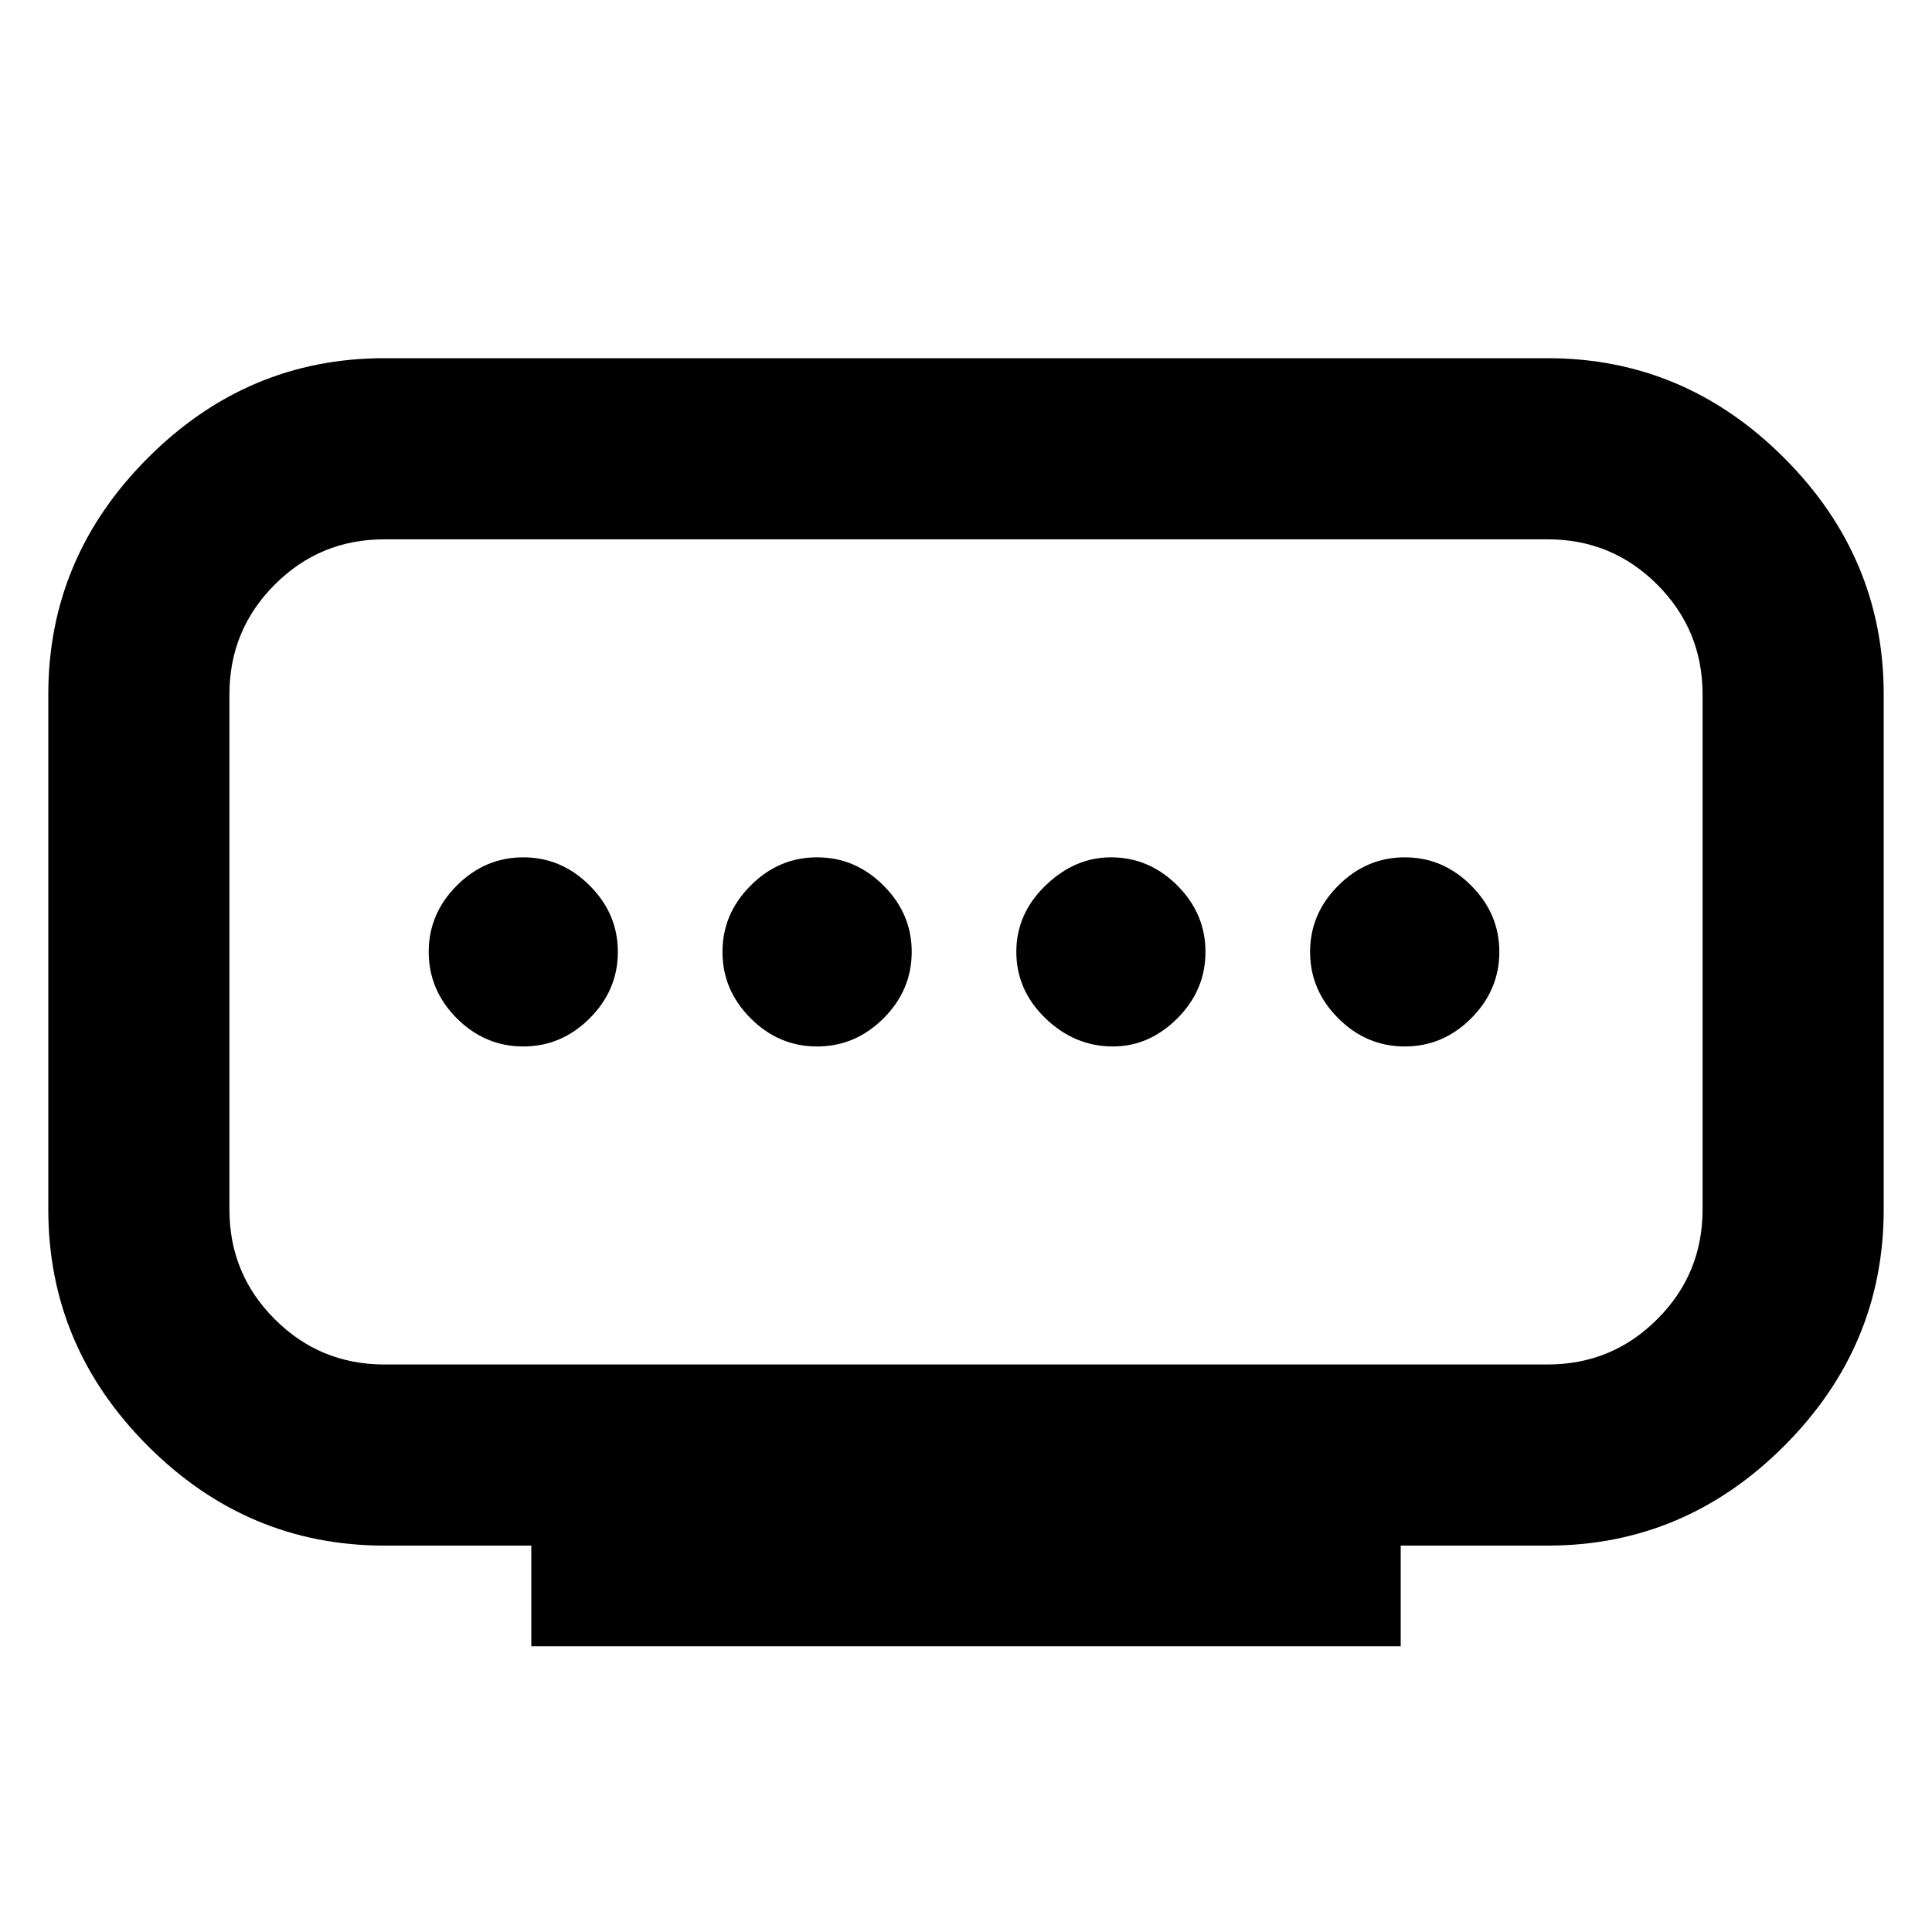<svg xmlns="http://www.w3.org/2000/svg" height="20" width="20"><path d="M3.979 14.125h12.042q.667 0 1.135-.469.469-.468.469-1.135V7.188q0-.667-.469-1.136-.468-.469-1.135-.469H3.979q-.667 0-1.135.469-.469.469-.469 1.136v5.333q0 .667.469 1.135.468.469 1.135.469ZM5.5 17.042V16H3.979q-1.417 0-2.448-1.031T.5 12.521V7.188q0-1.417 1.031-2.448 1.031-1.032 2.448-1.032h12.042q1.417 0 2.448 1.032Q19.5 5.771 19.5 7.188v5.333q0 1.417-1.031 2.448T16.021 16H14.5v1.042Zm2.958-6.209q.396 0 .688-.291.292-.292.292-.688 0-.396-.292-.687-.292-.292-.688-.292-.396 0-.687.292-.292.291-.292.687 0 .396.292.688.291.291.687.291Zm-3.041 0q.395 0 .687-.291.292-.292.292-.688 0-.396-.292-.687-.292-.292-.687-.292-.396 0-.688.292-.291.291-.291.687 0 .396.291.688.292.291.688.291Zm6.104 0q.375 0 .667-.291.291-.292.291-.688 0-.396-.291-.687-.292-.292-.688-.292-.375 0-.677.292-.302.291-.302.687 0 .396.302.688.302.291.698.291Zm3.021 0q.396 0 .687-.291.292-.292.292-.688 0-.396-.292-.687-.291-.292-.687-.292-.396 0-.688.292-.292.291-.292.687 0 .396.292.688.292.291.688.291ZM10 9.854Z"/></svg>
